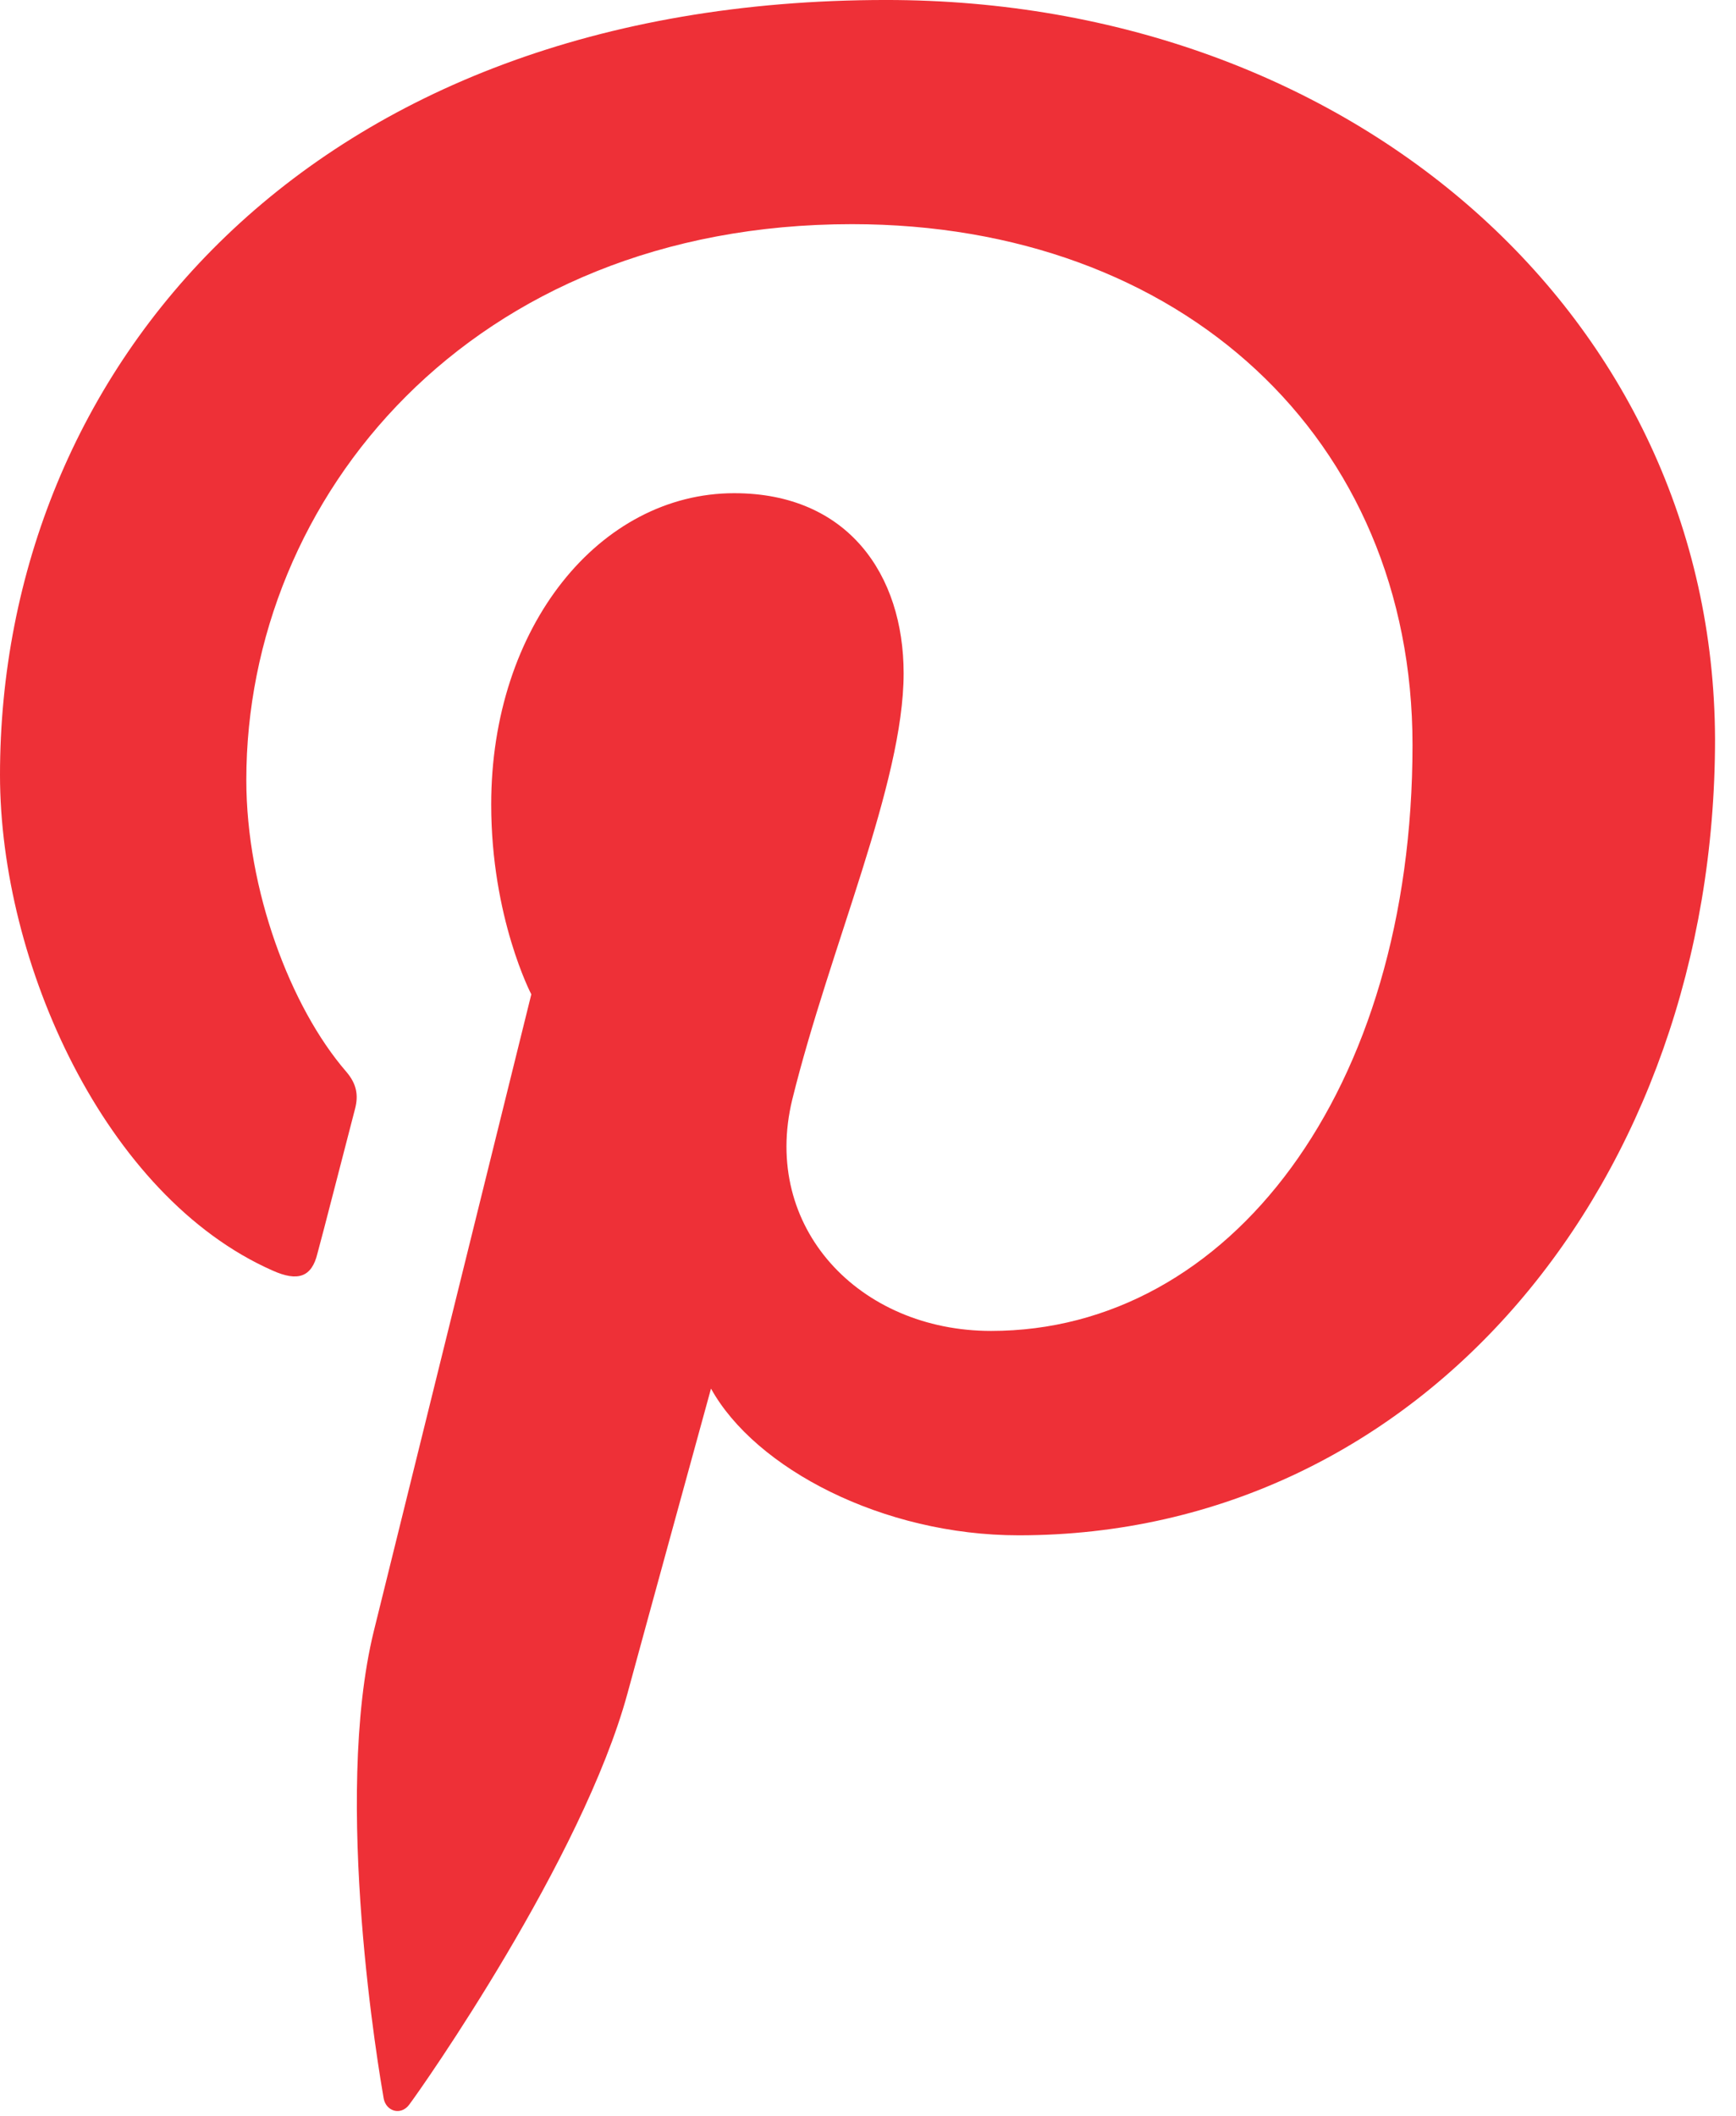 <?xml version="1.0" encoding="UTF-8" standalone="no"?>
<!DOCTYPE svg PUBLIC "-//W3C//DTD SVG 1.1//EN" "http://www.w3.org/Graphics/SVG/1.1/DTD/svg11.dtd">
<svg width="100%" height="100%" viewBox="0 0 32 39" version="1.1" xmlns="http://www.w3.org/2000/svg" xmlns:xlink="http://www.w3.org/1999/xlink" xml:space="preserve" xmlns:serif="http://www.serif.com/" style="fill-rule:evenodd;clip-rule:evenodd;stroke-linejoin:round;stroke-miterlimit:1.414;">
    <g transform="matrix(0.076,0,0,0.076,0,-0.002)">
        <path d="M214.944,0.023C74.624,0.023 0,89.943 0,187.991C0,233.463 25.408,290.167 66.08,308.151C72.256,310.935 75.616,309.751 76.992,304.023C78.208,299.671 83.552,278.711 86.144,268.823C86.944,265.655 86.528,262.903 83.968,259.927C70.464,244.311 59.744,215.863 59.744,189.175C59.744,120.791 114.112,54.391 206.624,54.391C286.624,54.391 342.592,106.359 342.592,180.695C342.592,264.695 298.144,322.807 240.384,322.807C208.416,322.807 184.608,297.719 192.16,266.679C201.28,229.719 219.168,189.975 219.168,163.319C219.168,139.415 205.664,119.639 178.08,119.639C145.536,119.639 119.136,151.863 119.136,195.127C119.136,222.615 128.864,241.175 128.864,241.175C128.864,241.175 96.672,371.223 90.688,395.511C80.576,436.631 92.064,503.223 93.056,508.951C93.664,512.119 97.216,513.111 99.2,510.519C102.368,506.359 141.28,450.839 152.192,410.711C156.16,396.087 172.448,336.791 172.448,336.791C183.168,356.151 214.112,372.375 247.072,372.375C345.12,372.375 415.968,286.199 415.968,179.255C415.616,76.727 327.872,0.023 214.944,0.023Z" style="fill:rgb(238,48,55);fill-rule:nonzero;"/>
    </g>
</svg>
